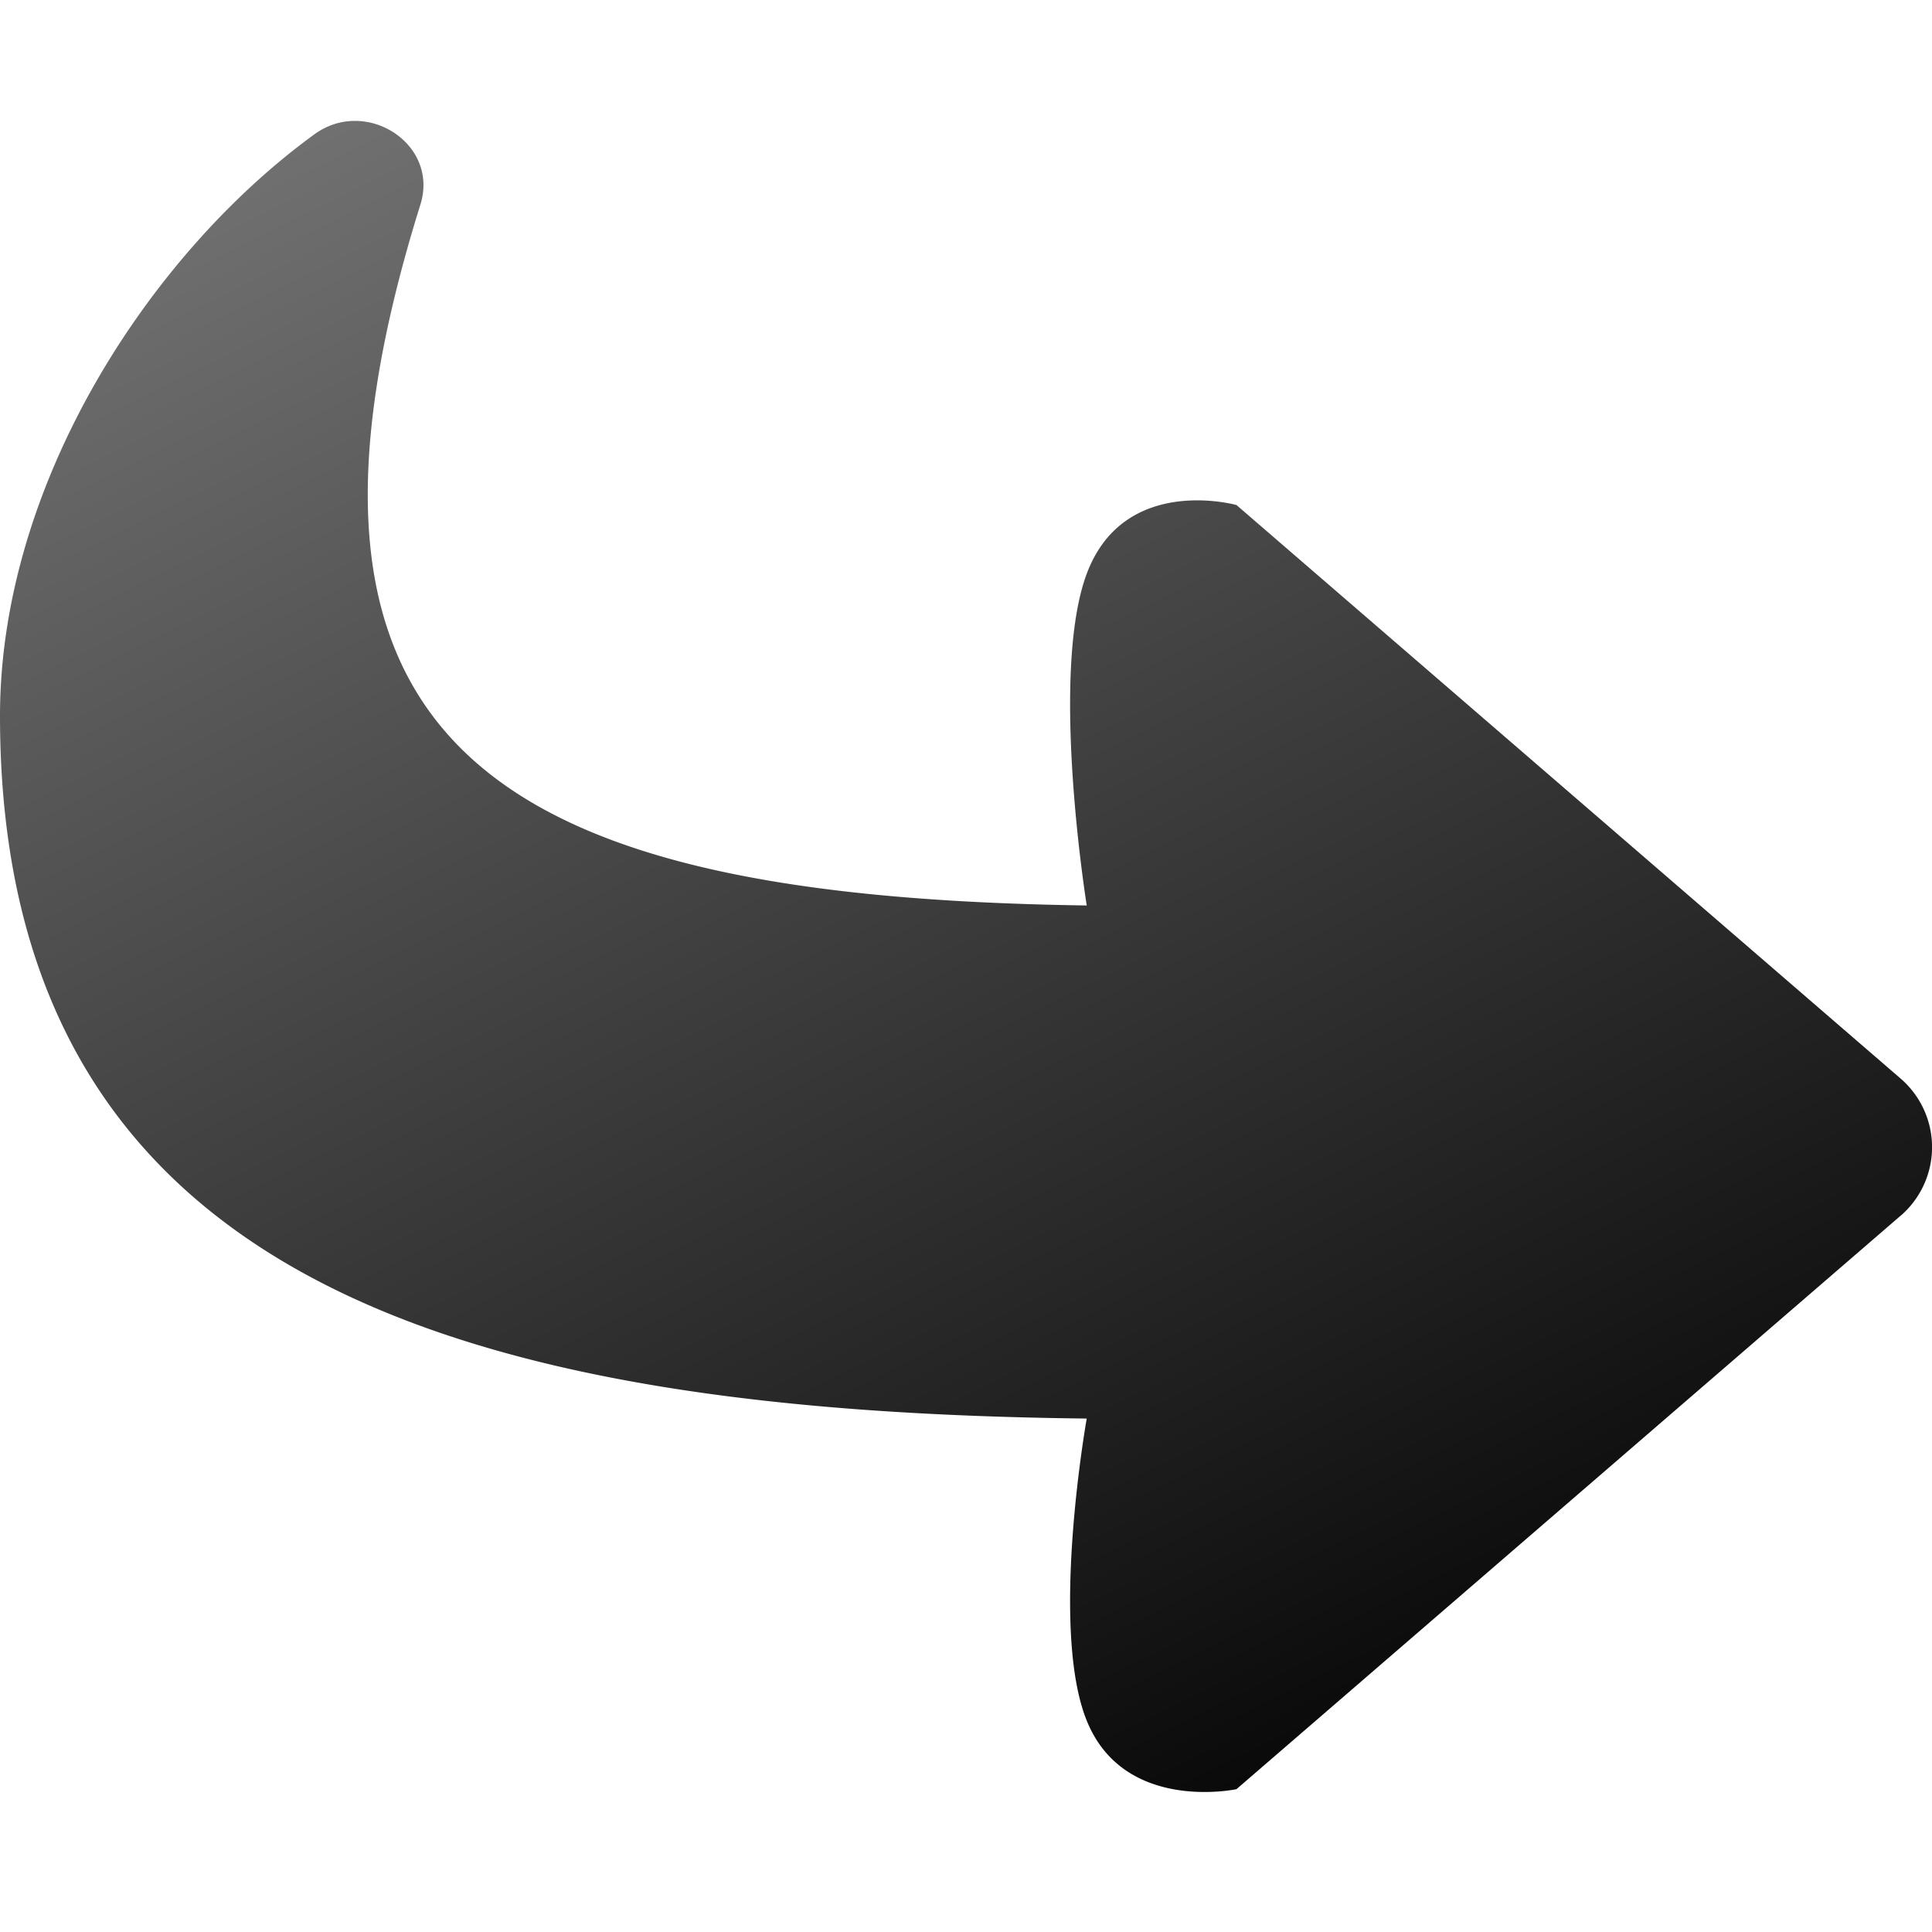 <svg xmlns="http://www.w3.org/2000/svg" xmlns:xlink="http://www.w3.org/1999/xlink" width="100" height="100" viewBox="0 0 100 100">
  <defs>
    <linearGradient id="linear-gradient" x1="0.335" y1="-0.101" x2="1" y2="1.074" gradientUnits="objectBoundingBox">
      <stop offset="0"/>
      <stop offset="1" stop-opacity="0.502"/>
    </linearGradient>
    <clipPath id="clip-reply">
      <rect width="100" height="100"/>
    </clipPath>
  </defs>
  <g id="reply" clip-path="url(#clip-reply)">
    <path id="Pfad" d="M1.623,62.827,36,33.143s5.814-1.248,7.751,3.548,0,15.635,0,15.635C75.123,52.685,100,58.973,100,88.7c0,12-7.731,23.888-16.276,30.1-2.667,1.94-6.467-.495-5.484-3.639,8.856-28.323-4.2-35.842-34.49-36.278,0,0,1.938,11.991,0,17.171S36,99.61,36,99.61L1.623,69.923a4.689,4.689,0,0,1,0-7.1Z" transform="translate(100 125.75) rotate(180)" fill="url(#linear-gradient)"/>
  </g>
</svg>
